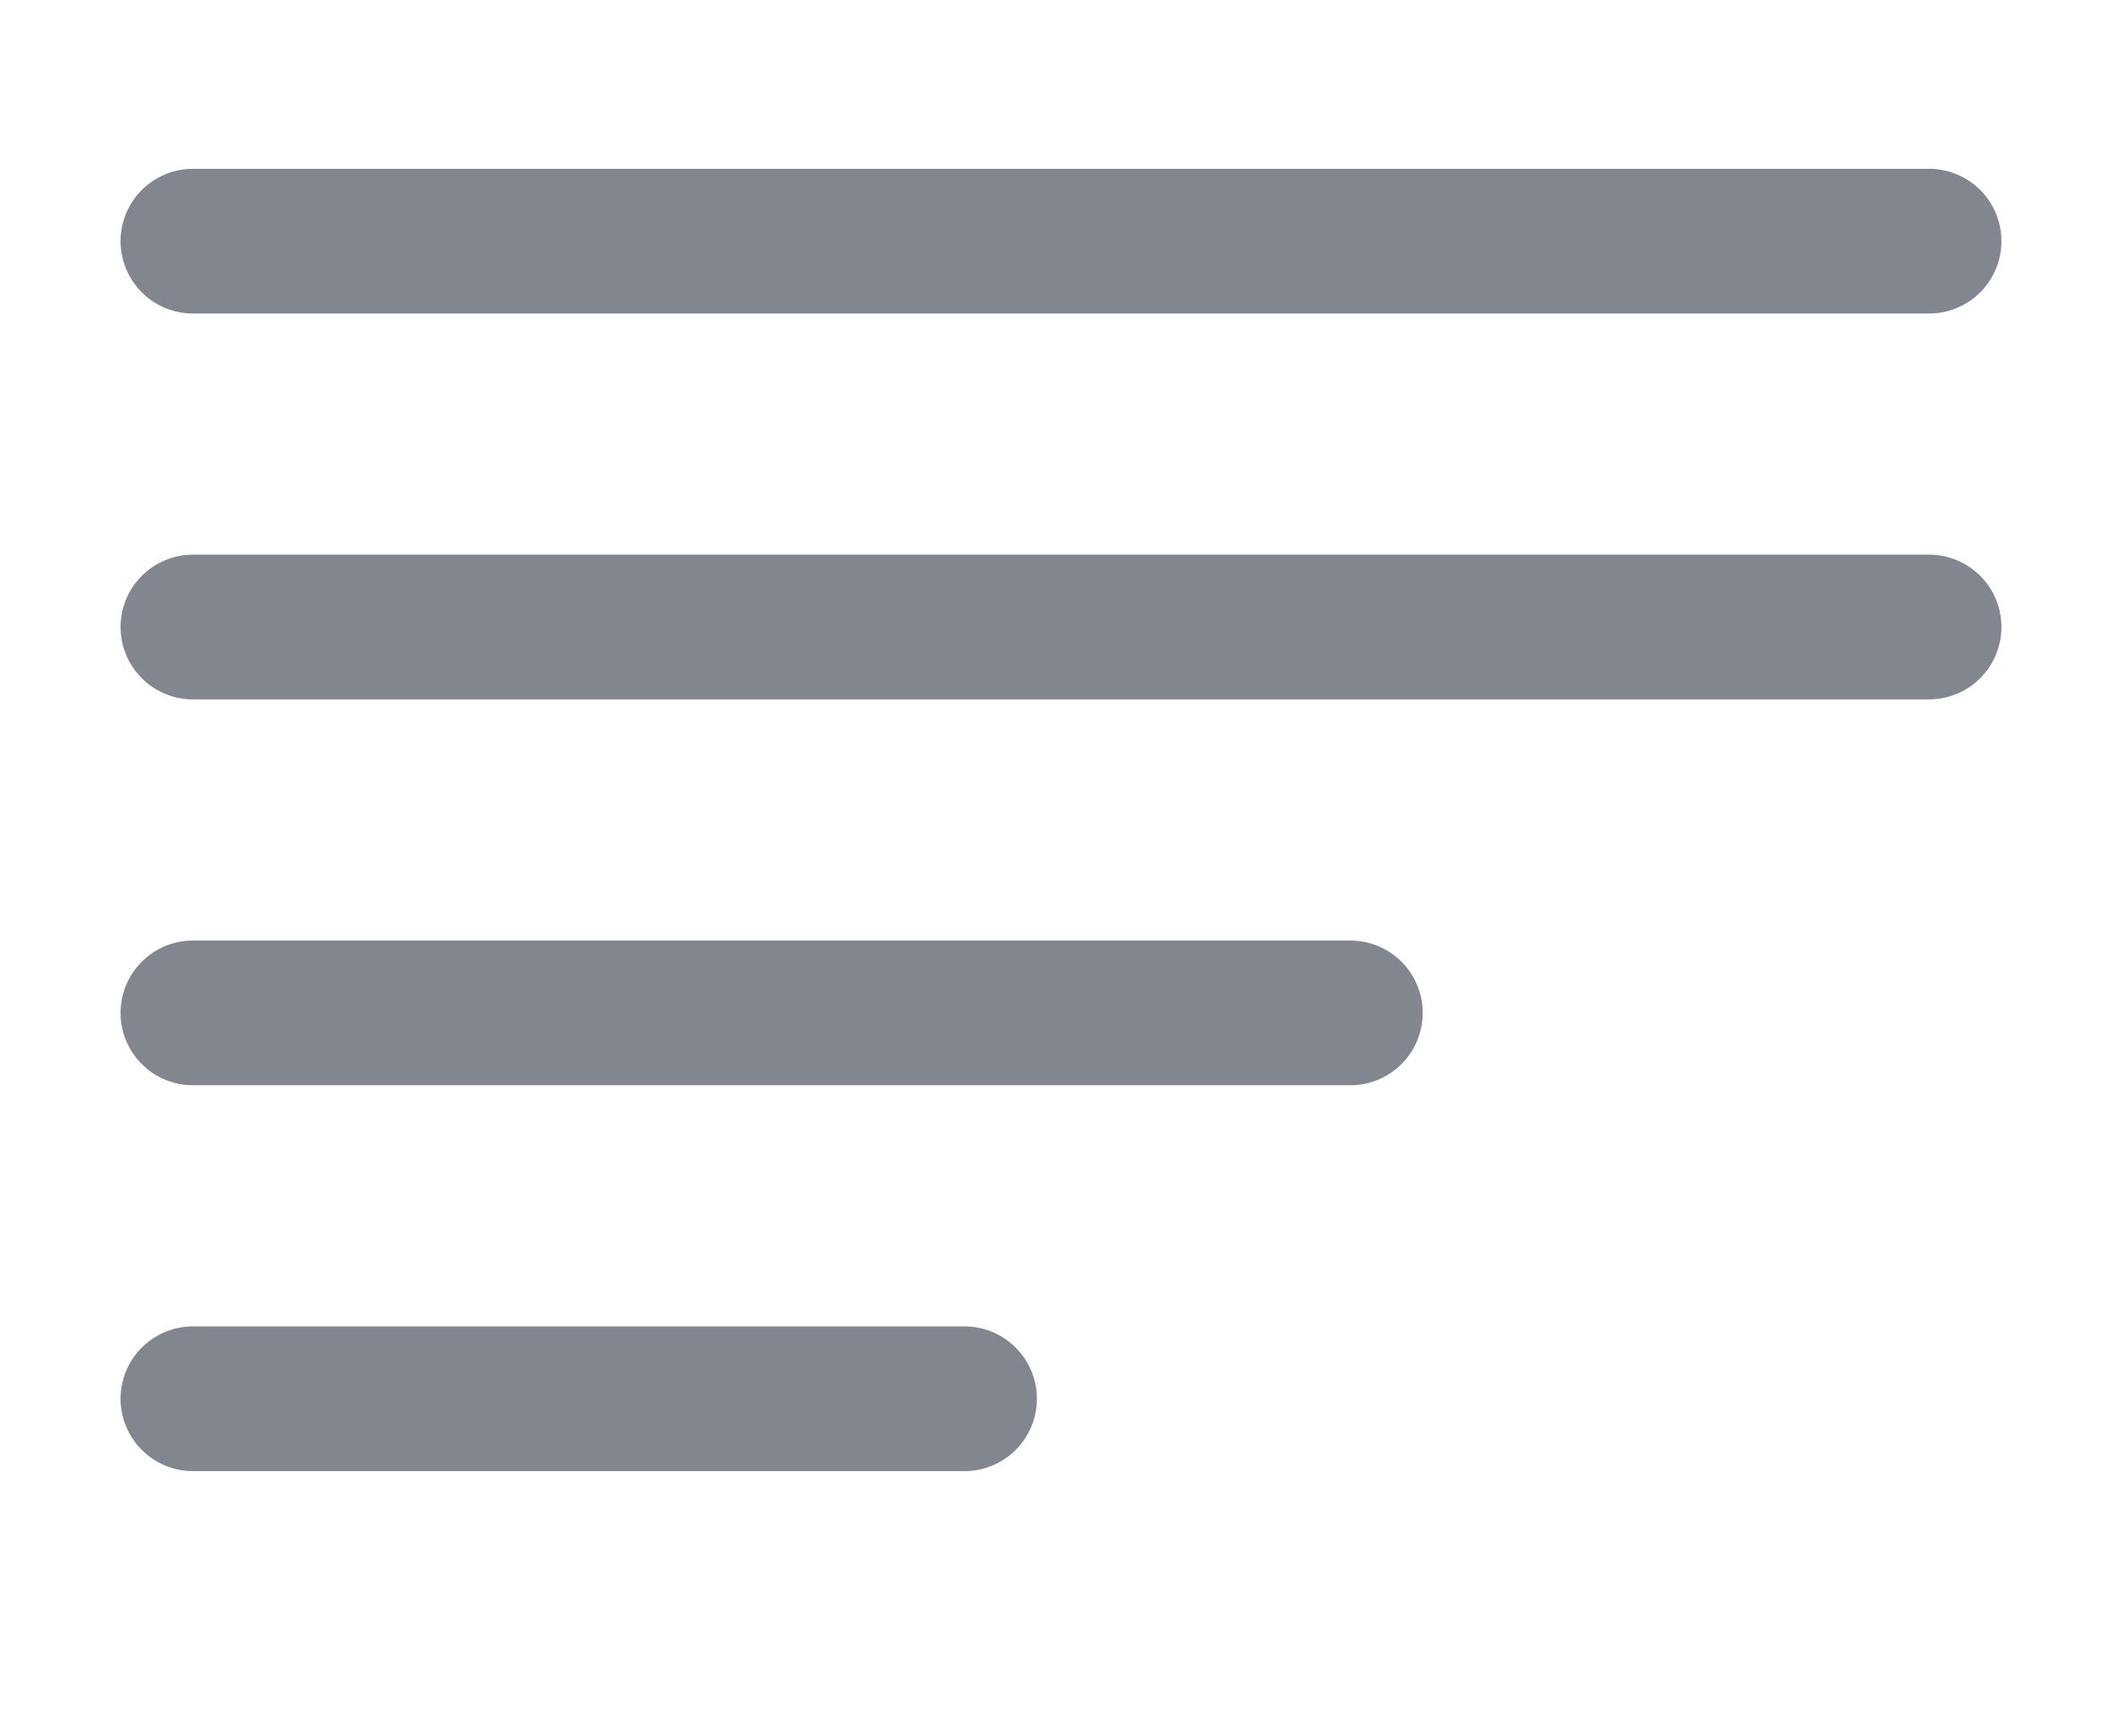 <svg width="22" height="18" viewBox="0 0 22 18" fill="none" xmlns="http://www.w3.org/2000/svg">
  <path d="M2 2.5H20" stroke="#81868F" stroke-width="1.5" stroke-linecap="round"/>
  <path d="M2 6.5H20" stroke="#81868F" stroke-width="1.5" stroke-linecap="round"/>
  <path d="M2 10.5H14" stroke="#81868F" stroke-width="1.5" stroke-linecap="round"/>
  <path d="M2 14.5H10" stroke="#81868F" stroke-width="1.5" stroke-linecap="round"/>
</svg>
